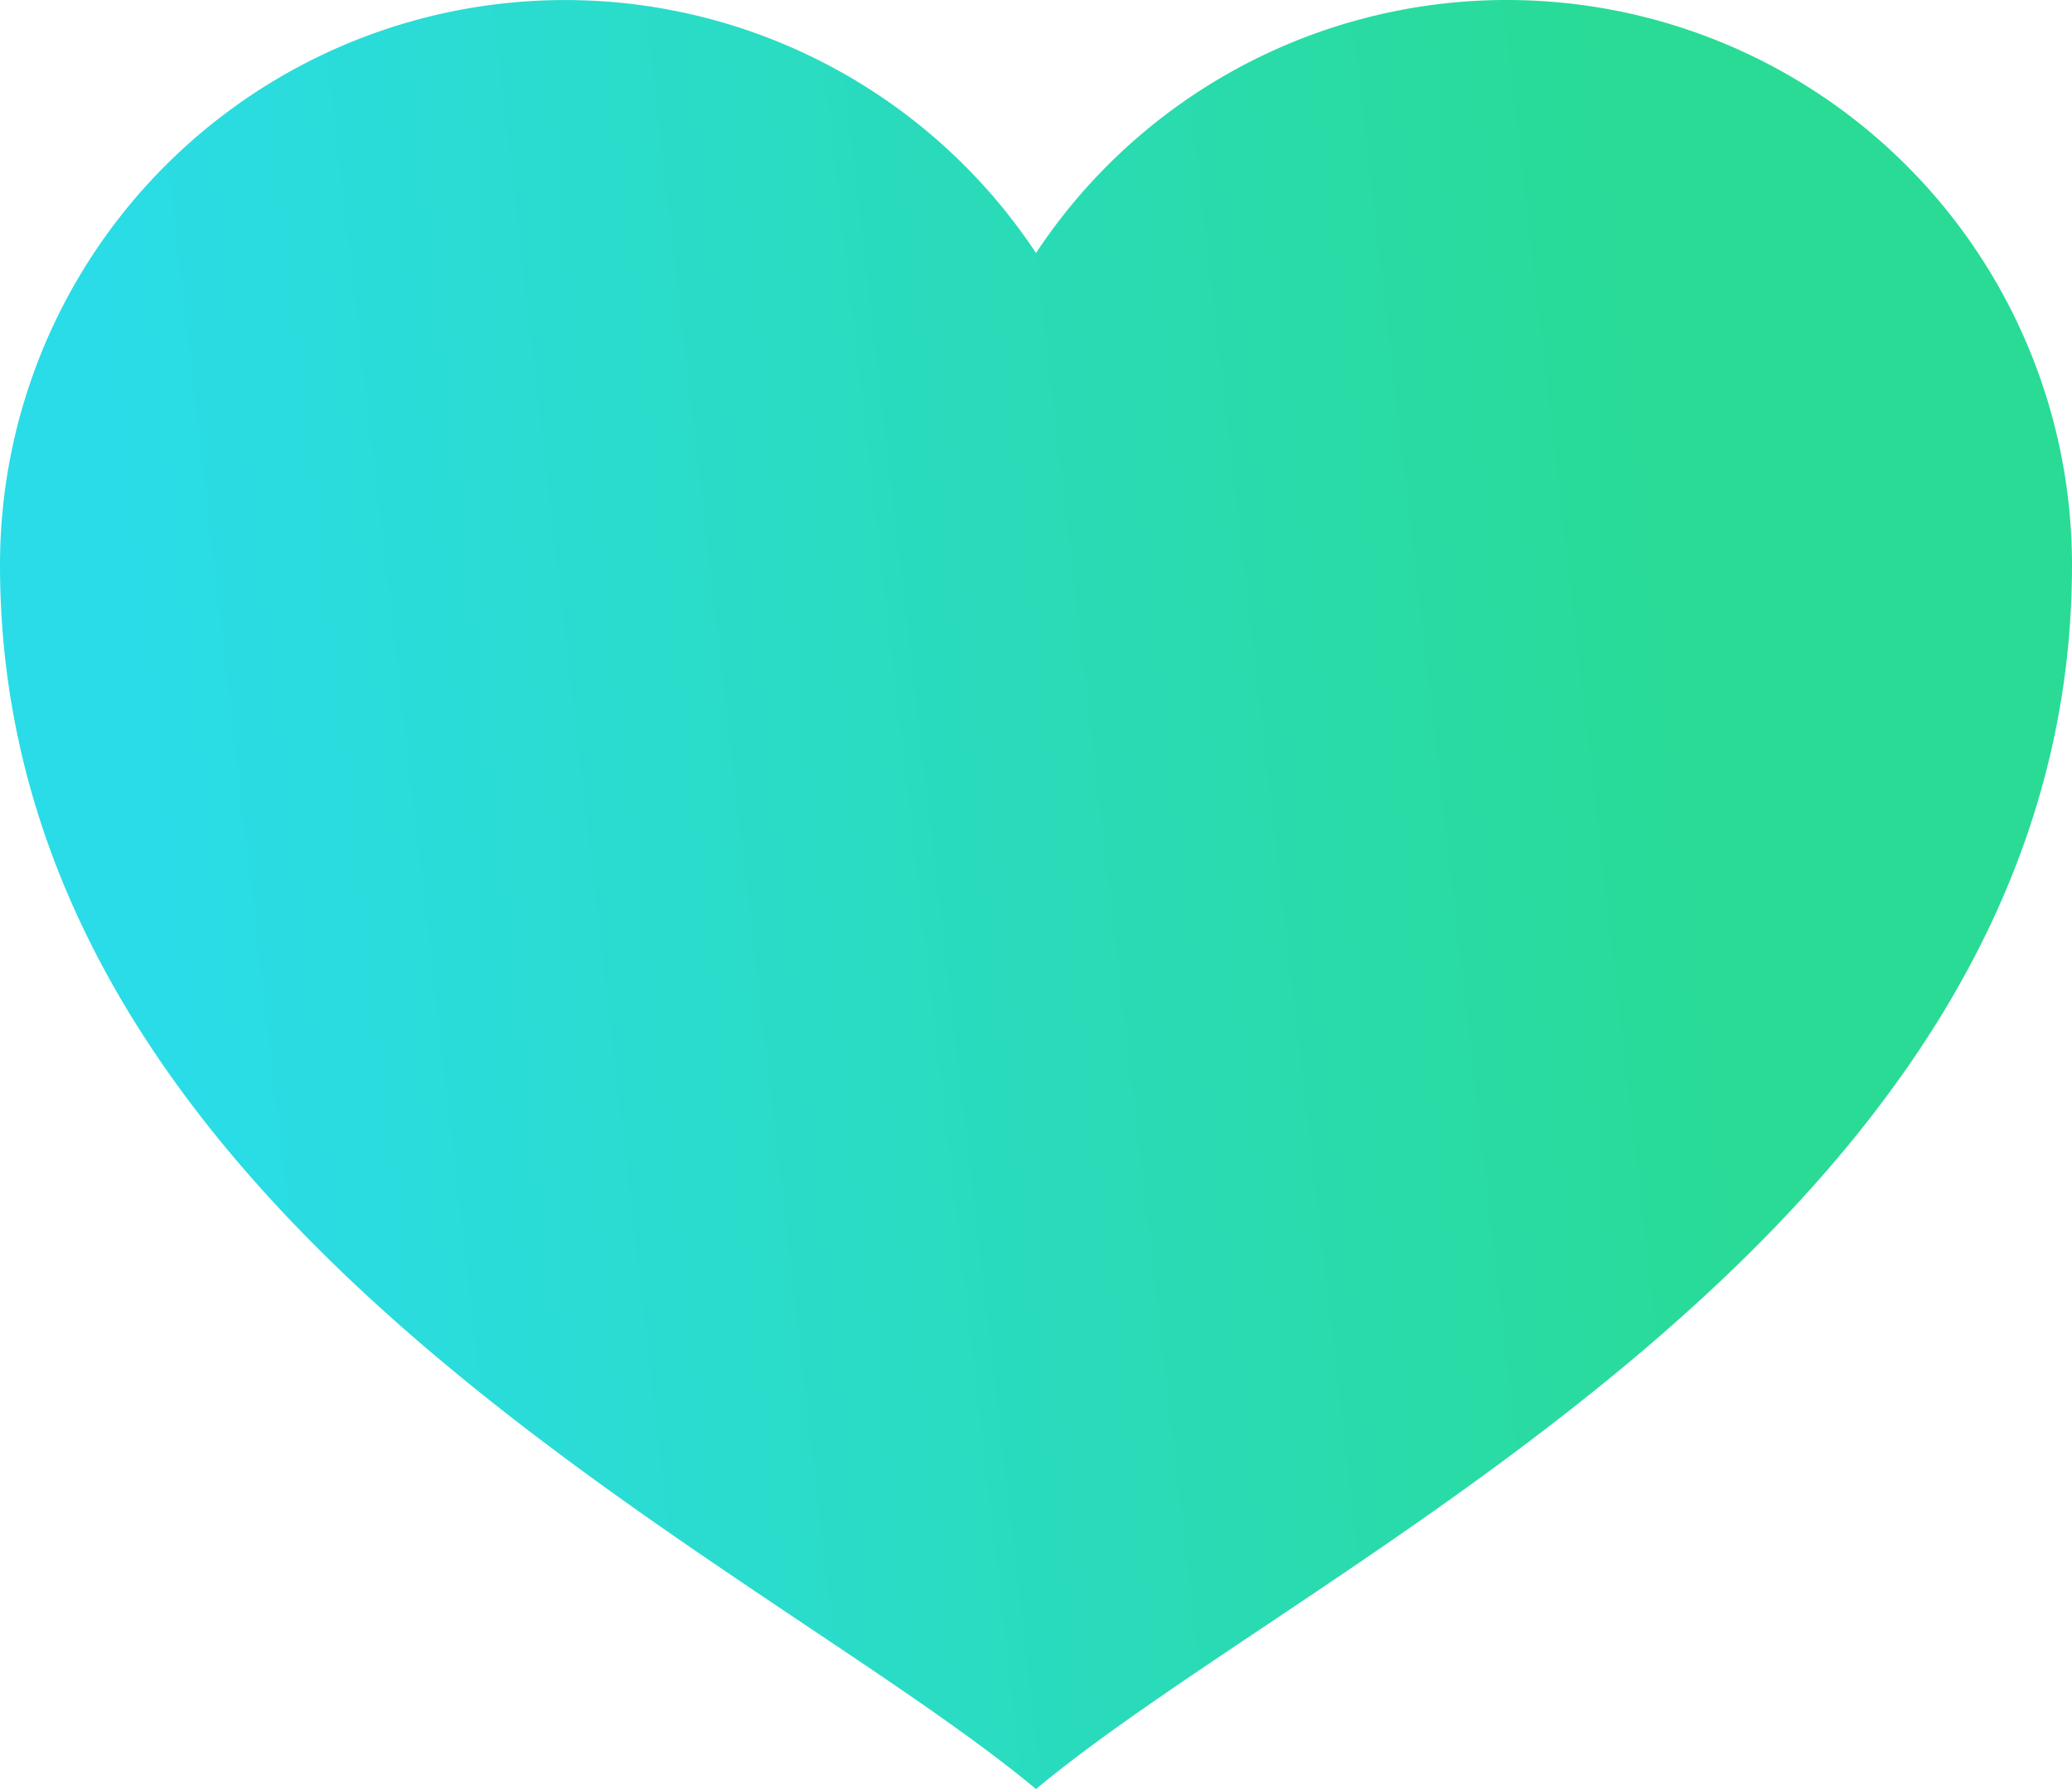 <svg xmlns="http://www.w3.org/2000/svg" xmlns:xlink="http://www.w3.org/1999/xlink" width="25.474" height="22" viewBox="0 0 25.474 22"><defs><style>.a{fill:url(#a);}</style><linearGradient id="a" x1="0.832" y1="0.5" x2="0.082" y2="0.575" gradientUnits="objectBoundingBox"><stop offset="0" stop-color="#29db95"/><stop offset="1" stop-color="#2adce8"/></linearGradient></defs><g transform="translate(-3 -8)"><path class="a" d="M21.526,8a6.938,6.938,0,0,0-5.789,3.111A6.946,6.946,0,0,0,3,14.947C3,23.053,12.263,27.105,15.737,30c3.474-2.895,12.737-6.947,12.737-15.053A6.948,6.948,0,0,0,21.526,8Z"/></g></svg>